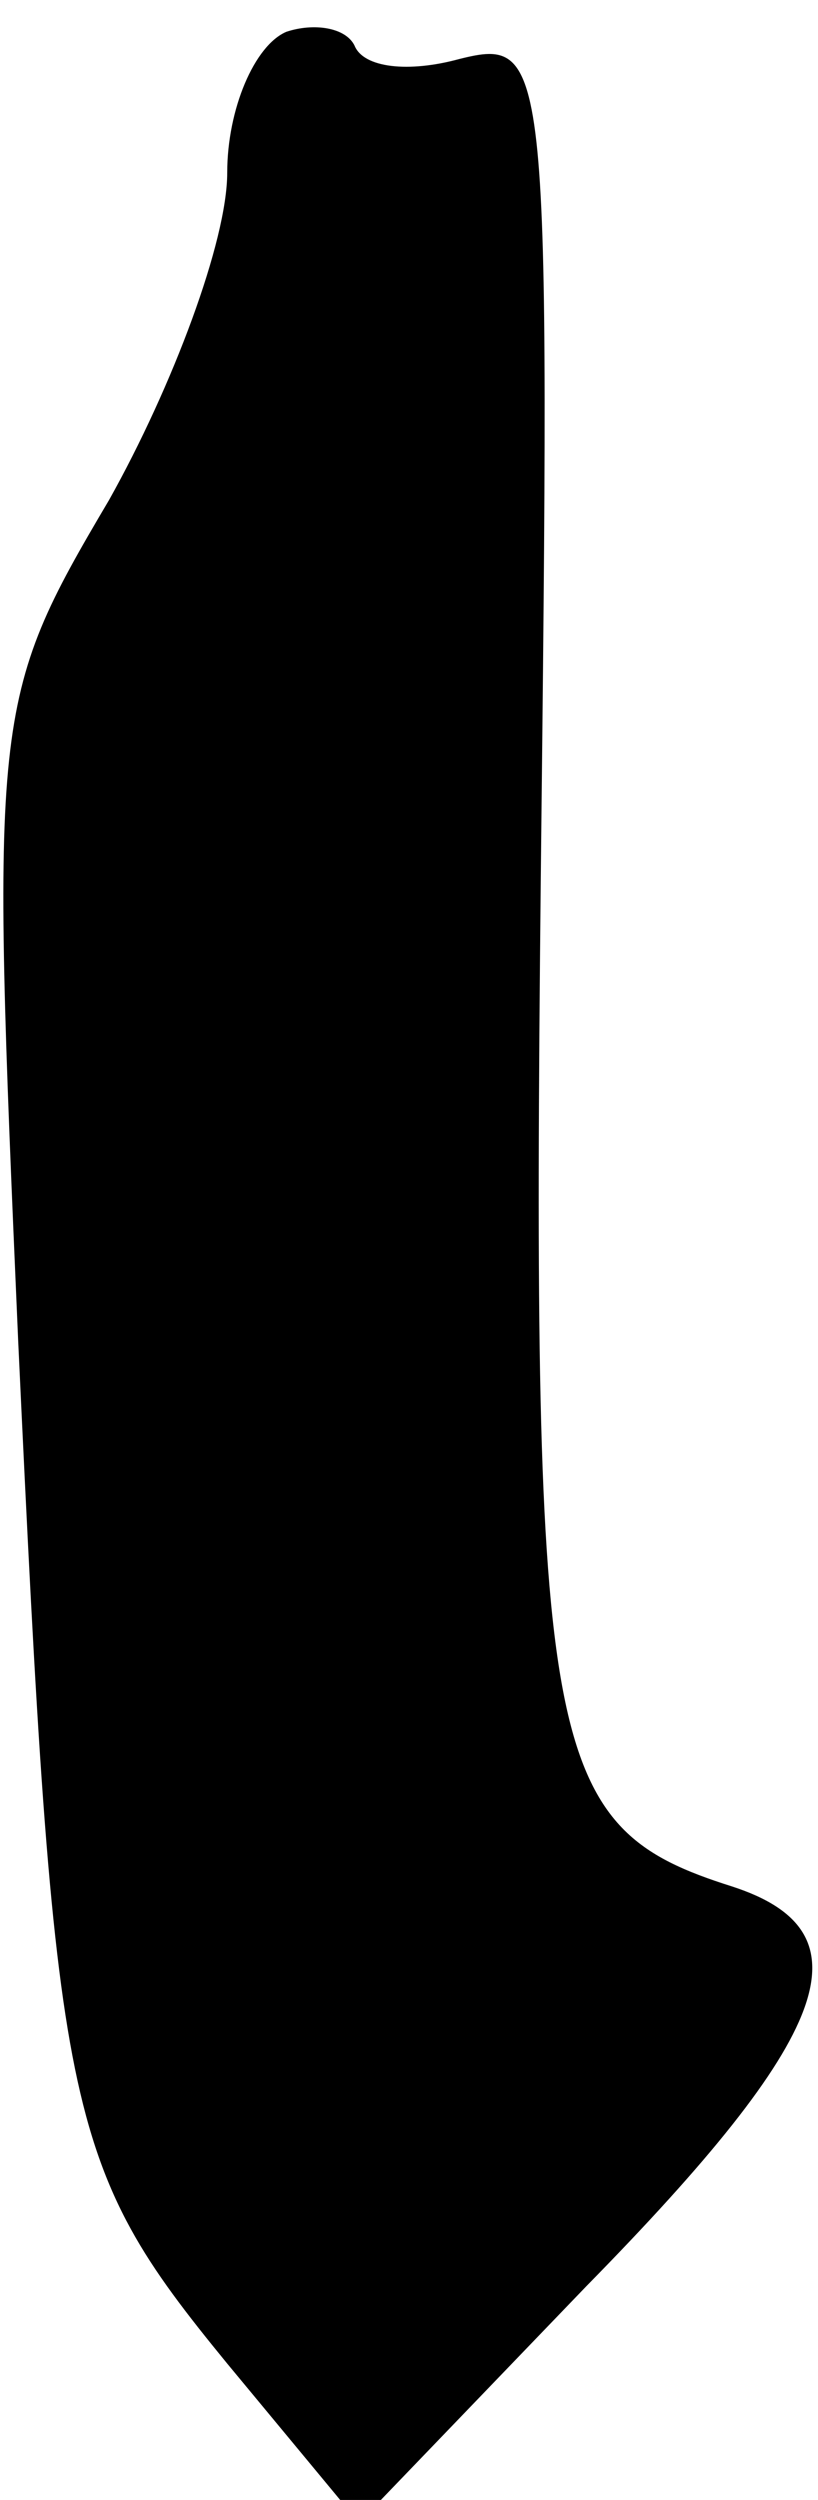 <?xml version="1.0" standalone="no"?>
<!DOCTYPE svg PUBLIC "-//W3C//DTD SVG 20010904//EN"
 "http://www.w3.org/TR/2001/REC-SVG-20010904/DTD/svg10.dtd">
<svg version="1.0" xmlns="http://www.w3.org/2000/svg"
 width="18pt" height="55pt" viewBox="0 0 18 55"
 preserveAspectRatio="xMidYMid meet">
<g transform="translate(0,55) scale(0.1,-0.1)"
fill="#000000" stroke="none">
<path fill="#000000" stroke="none" d="M63 543 c-7 -3 -13 -17 -13 -31 0 -15
-12 -47 -26 -72 -26 -44 -26 -47 -20 -185 8 -171 10 -181 46 -225 l29 -35 50
52 c54 55 63 78 32 88 -41 13 -44 28 -42 222 2 181 2 185 -18 180 -11 -3 -21
-2 -23 3 -2 4 -9 5 -15 3z"/>
</g>
</svg>
